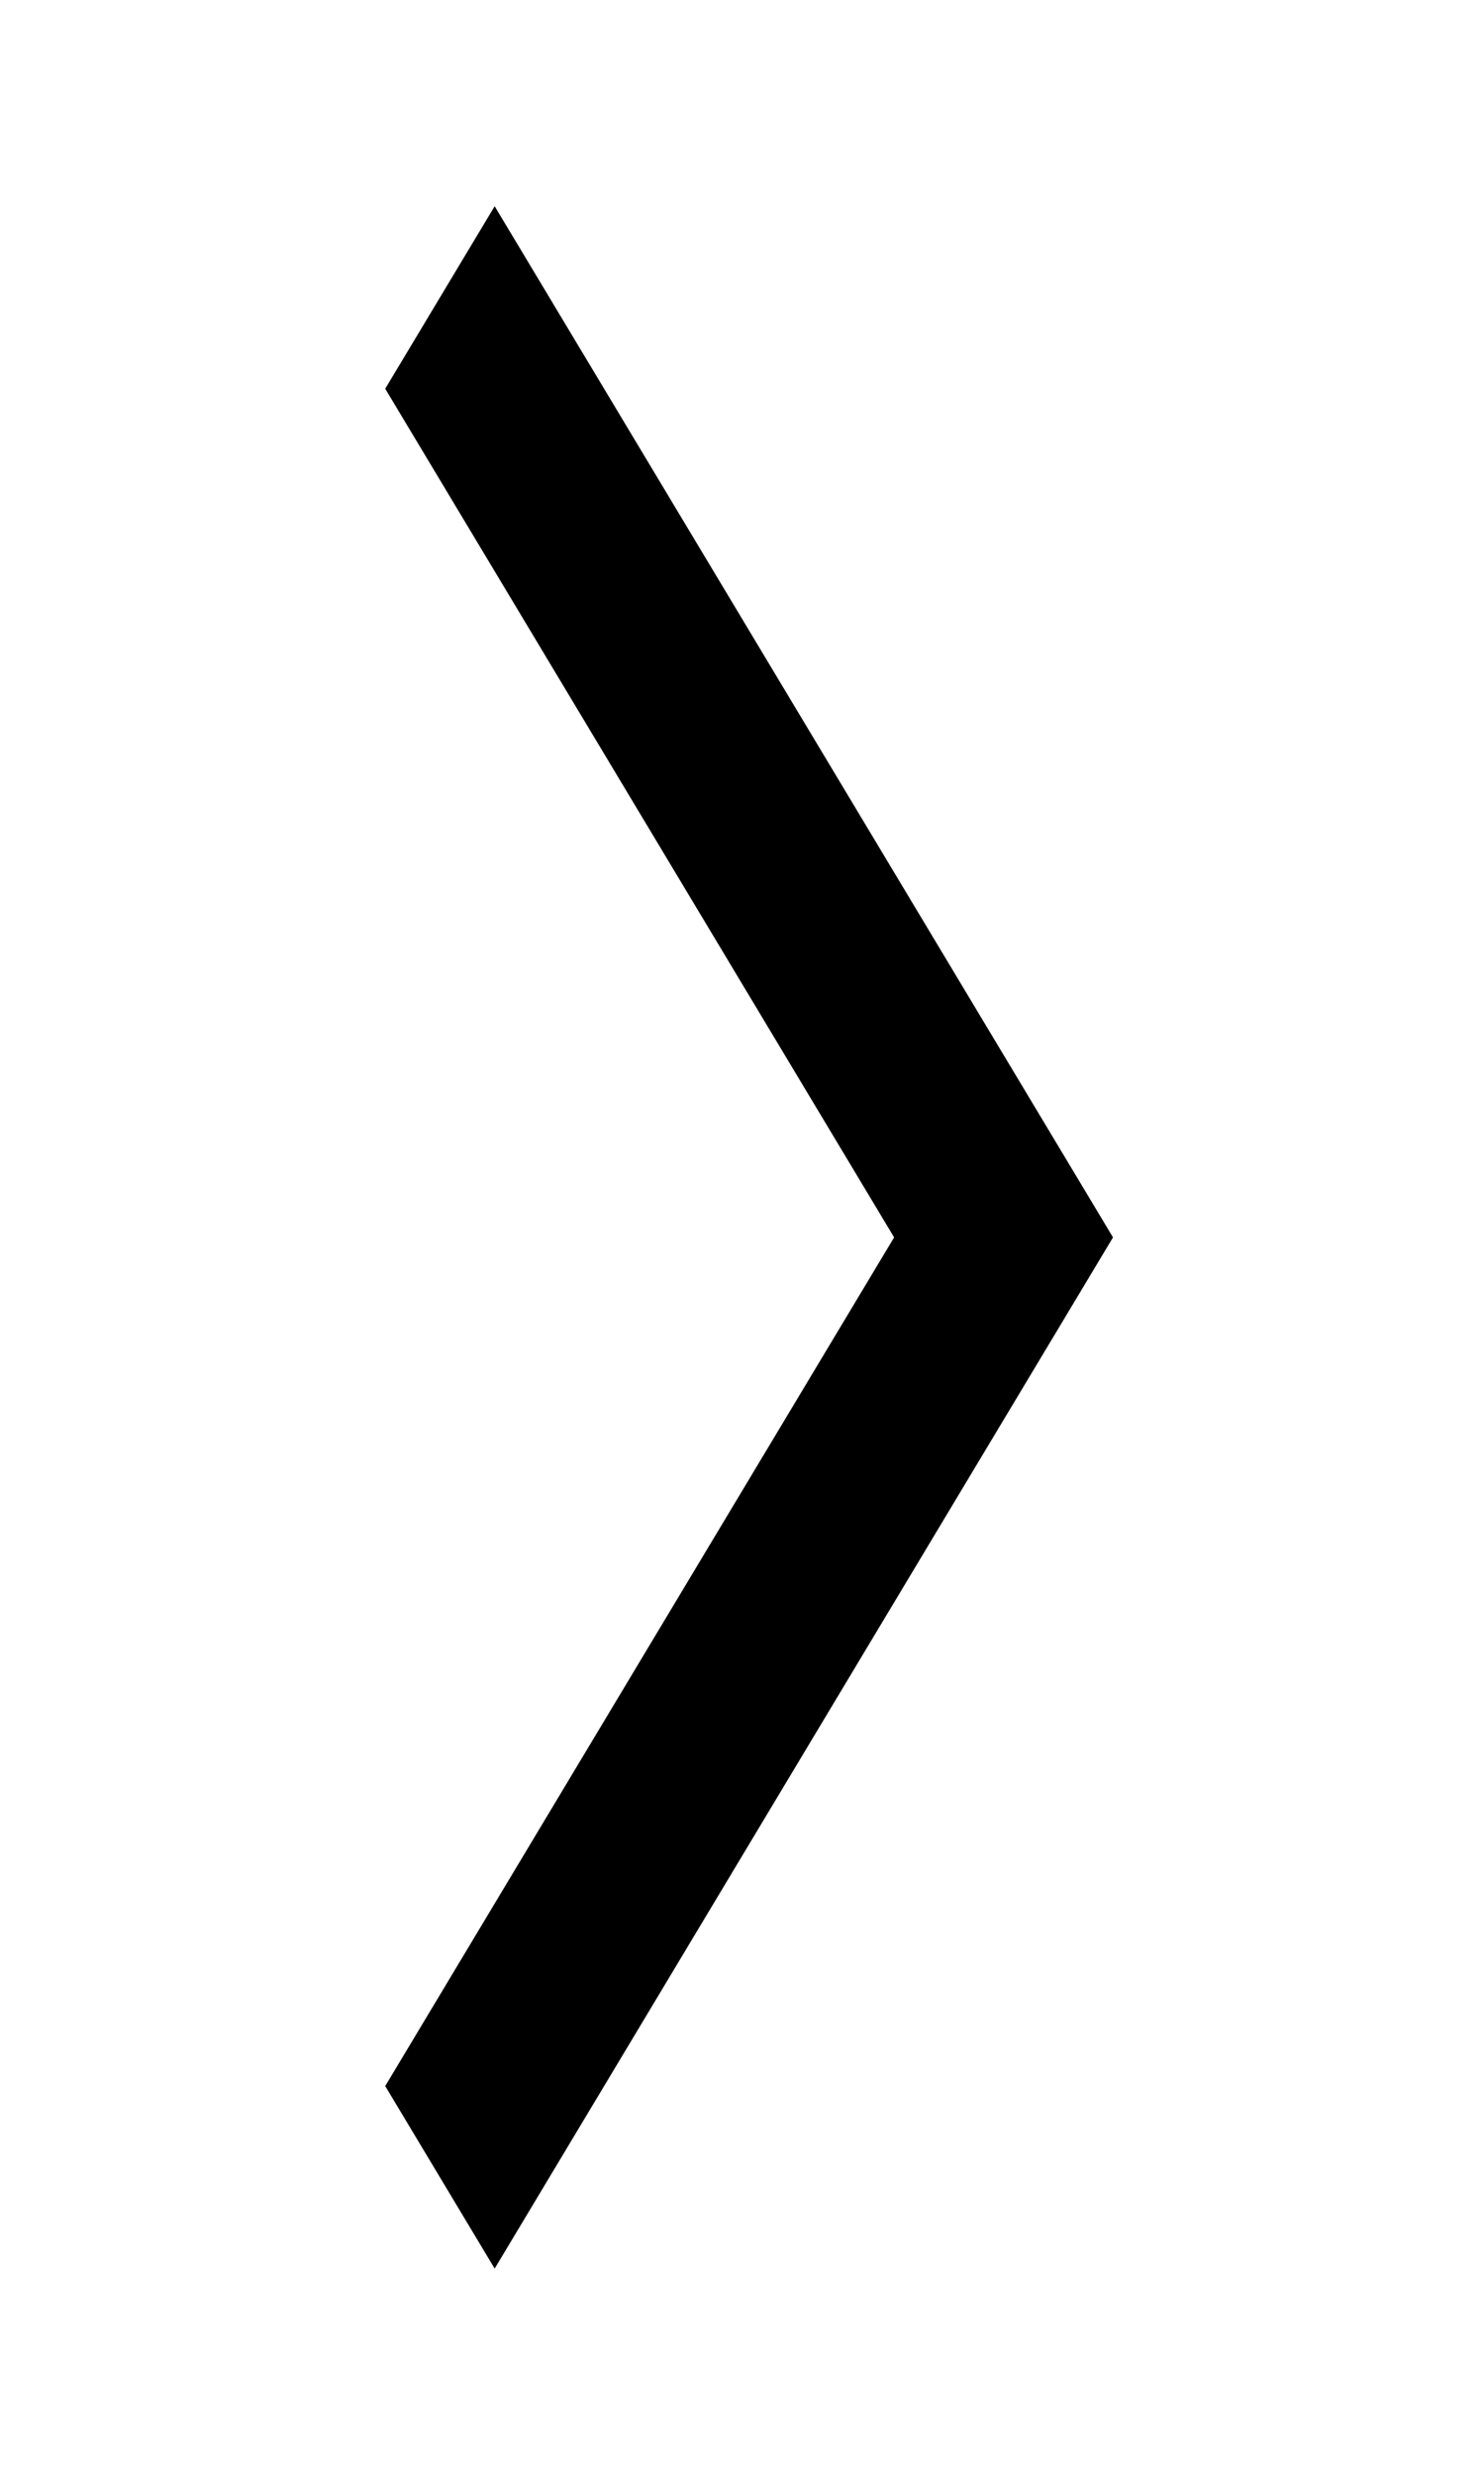 <svg width="24" height="40" viewBox="0 0 24 40" fill="none" xmlns="http://www.w3.org/2000/svg">
<g clip-path="url(#clip0_137_308)">
<path d="M6.23 33.717L8 36.667L18 20L8 3.333L6.23 6.283L14.46 20L6.23 33.717Z" fill="black"/>
</g>
<defs>
<clipPath id="clip0_137_308">
<rect width="24" height="40" fill="white"/>
</clipPath>
</defs>
</svg>
